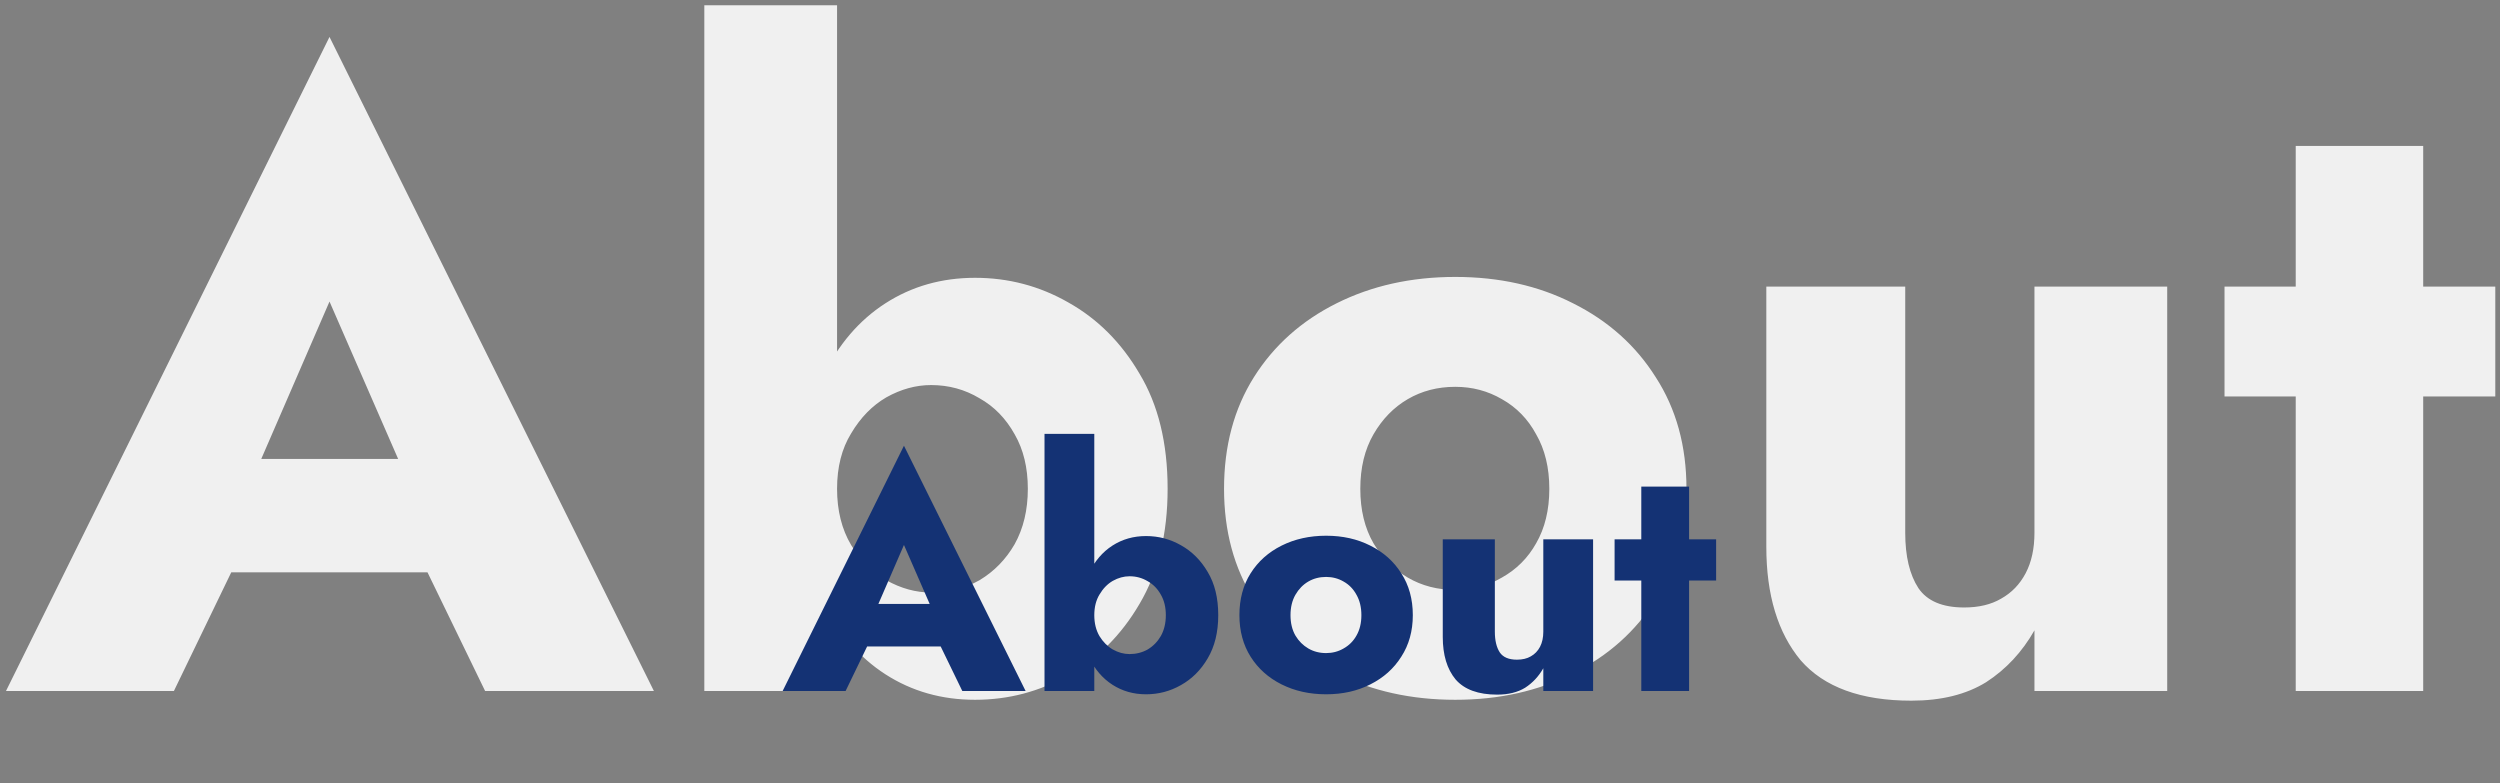 <svg width="364" height="114" viewBox="0 0 364 114" fill="none" xmlns="http://www.w3.org/2000/svg">
<rect x="0" y="0" width="364" height="114" fill="#808080" stroke="none"/>
<path d="M24.552 83.329L26.088 66.817H70.504L71.912 83.329H24.552ZM47.976 43.905L35.432 72.833L36.456 77.569L25.32 100.609H0.872L47.976 5.377L95.208 100.609H70.632L59.88 78.465L60.648 72.961L47.976 43.905ZM121.877 0.769V100.609H102.549V0.769H121.877ZM170.005 71.169C170.005 77.74 168.64 83.329 165.909 87.937C163.264 92.46 159.808 95.916 155.541 98.305C151.36 100.695 146.837 101.889 141.973 101.889C137.109 101.889 132.757 100.652 128.917 98.177C125.077 95.703 122.048 92.161 119.829 87.553C117.61 82.945 116.501 77.484 116.501 71.169C116.501 64.769 117.61 59.308 119.829 54.785C122.048 50.177 125.077 46.636 128.917 44.161C132.757 41.687 137.109 40.449 141.973 40.449C146.837 40.449 151.36 41.644 155.541 44.033C159.808 46.423 163.264 49.879 165.909 54.401C168.64 58.924 170.005 64.513 170.005 71.169ZM149.653 71.169C149.653 68.097 149.013 65.452 147.733 63.233C146.453 60.929 144.746 59.18 142.613 57.985C140.48 56.705 138.133 56.065 135.573 56.065C133.354 56.065 131.178 56.663 129.045 57.857C126.997 59.052 125.29 60.801 123.925 63.105C122.56 65.324 121.877 68.012 121.877 71.169C121.877 74.327 122.56 77.057 123.925 79.361C125.29 81.58 126.997 83.287 129.045 84.481C131.178 85.676 133.354 86.273 135.573 86.273C138.133 86.273 140.48 85.676 142.613 84.481C144.746 83.201 146.453 81.452 147.733 79.233C149.013 76.929 149.653 74.241 149.653 71.169ZM178.221 71.169C178.221 64.94 179.672 59.521 182.573 54.913C185.474 50.305 189.485 46.721 194.605 44.161C199.725 41.601 205.485 40.321 211.885 40.321C218.285 40.321 224.002 41.601 229.037 44.161C234.157 46.721 238.168 50.305 241.069 54.913C244.056 59.521 245.549 64.94 245.549 71.169C245.549 77.313 244.056 82.689 241.069 87.297C238.168 91.905 234.157 95.489 229.037 98.049C224.002 100.609 218.285 101.889 211.885 101.889C205.485 101.889 199.725 100.609 194.605 98.049C189.485 95.489 185.474 91.905 182.573 87.297C179.672 82.689 178.221 77.313 178.221 71.169ZM198.061 71.169C198.061 74.241 198.701 76.887 199.981 79.105C201.261 81.239 202.925 82.903 204.973 84.097C207.021 85.292 209.325 85.889 211.885 85.889C214.36 85.889 216.621 85.292 218.669 84.097C220.802 82.903 222.466 81.239 223.661 79.105C224.941 76.887 225.581 74.241 225.581 71.169C225.581 68.097 224.941 65.452 223.661 63.233C222.466 61.015 220.802 59.308 218.669 58.113C216.621 56.919 214.36 56.321 211.885 56.321C209.325 56.321 207.021 56.919 204.973 58.113C202.925 59.308 201.261 61.015 199.981 63.233C198.701 65.452 198.061 68.097 198.061 71.169ZM277.401 77.569C277.401 80.983 278.041 83.671 279.321 85.633C280.601 87.511 282.82 88.449 285.977 88.449C288.11 88.449 289.902 88.023 291.353 87.169C292.889 86.316 294.084 85.079 294.937 83.457C295.79 81.836 296.217 79.873 296.217 77.569V41.729H315.545V100.609H296.217V91.777C294.425 94.935 292.078 97.452 289.177 99.329C286.276 101.121 282.649 102.017 278.297 102.017C270.958 102.017 265.582 100.055 262.169 96.129C258.841 92.119 257.177 86.615 257.177 79.617V41.729H277.401V77.569ZM323.89 41.729H363.314V57.729H323.89V41.729ZM334.258 21.249H352.818V100.609H334.258V21.249Z" fill="#F0F0F0"/>
<path d="M122.832 94.129L123.408 87.937H140.064L140.592 94.129H122.832ZM131.616 79.345L126.912 90.193L127.296 91.969L123.12 100.609H113.952L131.616 64.897L149.328 100.609H140.112L136.08 92.305L136.368 90.241L131.616 79.345ZM159.329 63.169V100.609H152.081V63.169H159.329ZM177.377 89.569C177.377 92.033 176.865 94.129 175.841 95.857C174.849 97.553 173.553 98.849 171.953 99.745C170.385 100.641 168.689 101.089 166.865 101.089C165.041 101.089 163.409 100.625 161.969 99.697C160.529 98.769 159.393 97.441 158.561 95.713C157.729 93.985 157.313 91.937 157.313 89.569C157.313 87.169 157.729 85.121 158.561 83.425C159.393 81.697 160.529 80.369 161.969 79.441C163.409 78.513 165.041 78.049 166.865 78.049C168.689 78.049 170.385 78.497 171.953 79.393C173.553 80.289 174.849 81.585 175.841 83.281C176.865 84.977 177.377 87.073 177.377 89.569ZM169.745 89.569C169.745 88.417 169.505 87.425 169.025 86.593C168.545 85.729 167.905 85.073 167.105 84.625C166.305 84.145 165.425 83.905 164.465 83.905C163.633 83.905 162.817 84.129 162.017 84.577C161.249 85.025 160.609 85.681 160.097 86.545C159.585 87.377 159.329 88.385 159.329 89.569C159.329 90.753 159.585 91.777 160.097 92.641C160.609 93.473 161.249 94.113 162.017 94.561C162.817 95.009 163.633 95.233 164.465 95.233C165.425 95.233 166.305 95.009 167.105 94.561C167.905 94.081 168.545 93.425 169.025 92.593C169.505 91.729 169.745 90.721 169.745 89.569ZM180.458 89.569C180.458 87.233 181.002 85.201 182.09 83.473C183.178 81.745 184.682 80.401 186.602 79.441C188.522 78.481 190.682 78.001 193.082 78.001C195.482 78.001 197.626 78.481 199.514 79.441C201.434 80.401 202.938 81.745 204.026 83.473C205.146 85.201 205.706 87.233 205.706 89.569C205.706 91.873 205.146 93.889 204.026 95.617C202.938 97.345 201.434 98.689 199.514 99.649C197.626 100.609 195.482 101.089 193.082 101.089C190.682 101.089 188.522 100.609 186.602 99.649C184.682 98.689 183.178 97.345 182.09 95.617C181.002 93.889 180.458 91.873 180.458 89.569ZM187.898 89.569C187.898 90.721 188.138 91.713 188.618 92.545C189.098 93.345 189.722 93.969 190.49 94.417C191.258 94.865 192.122 95.089 193.082 95.089C194.01 95.089 194.858 94.865 195.626 94.417C196.426 93.969 197.05 93.345 197.498 92.545C197.978 91.713 198.218 90.721 198.218 89.569C198.218 88.417 197.978 87.425 197.498 86.593C197.05 85.761 196.426 85.121 195.626 84.673C194.858 84.225 194.01 84.001 193.082 84.001C192.122 84.001 191.258 84.225 190.49 84.673C189.722 85.121 189.098 85.761 188.618 86.593C188.138 87.425 187.898 88.417 187.898 89.569ZM217.65 91.969C217.65 93.249 217.89 94.257 218.37 94.993C218.85 95.697 219.682 96.049 220.866 96.049C221.666 96.049 222.338 95.889 222.882 95.569C223.458 95.249 223.906 94.785 224.226 94.177C224.546 93.569 224.706 92.833 224.706 91.969V78.529H231.954V100.609H224.706V97.297C224.034 98.481 223.154 99.425 222.066 100.129C220.978 100.801 219.618 101.137 217.986 101.137C215.234 101.137 213.218 100.401 211.938 98.929C210.69 97.425 210.066 95.361 210.066 92.737V78.529H217.65V91.969ZM235.084 78.529H249.868V84.529H235.084V78.529ZM238.972 70.849H245.932V100.609H238.972V70.849Z" fill="#143274"/>
</svg>
